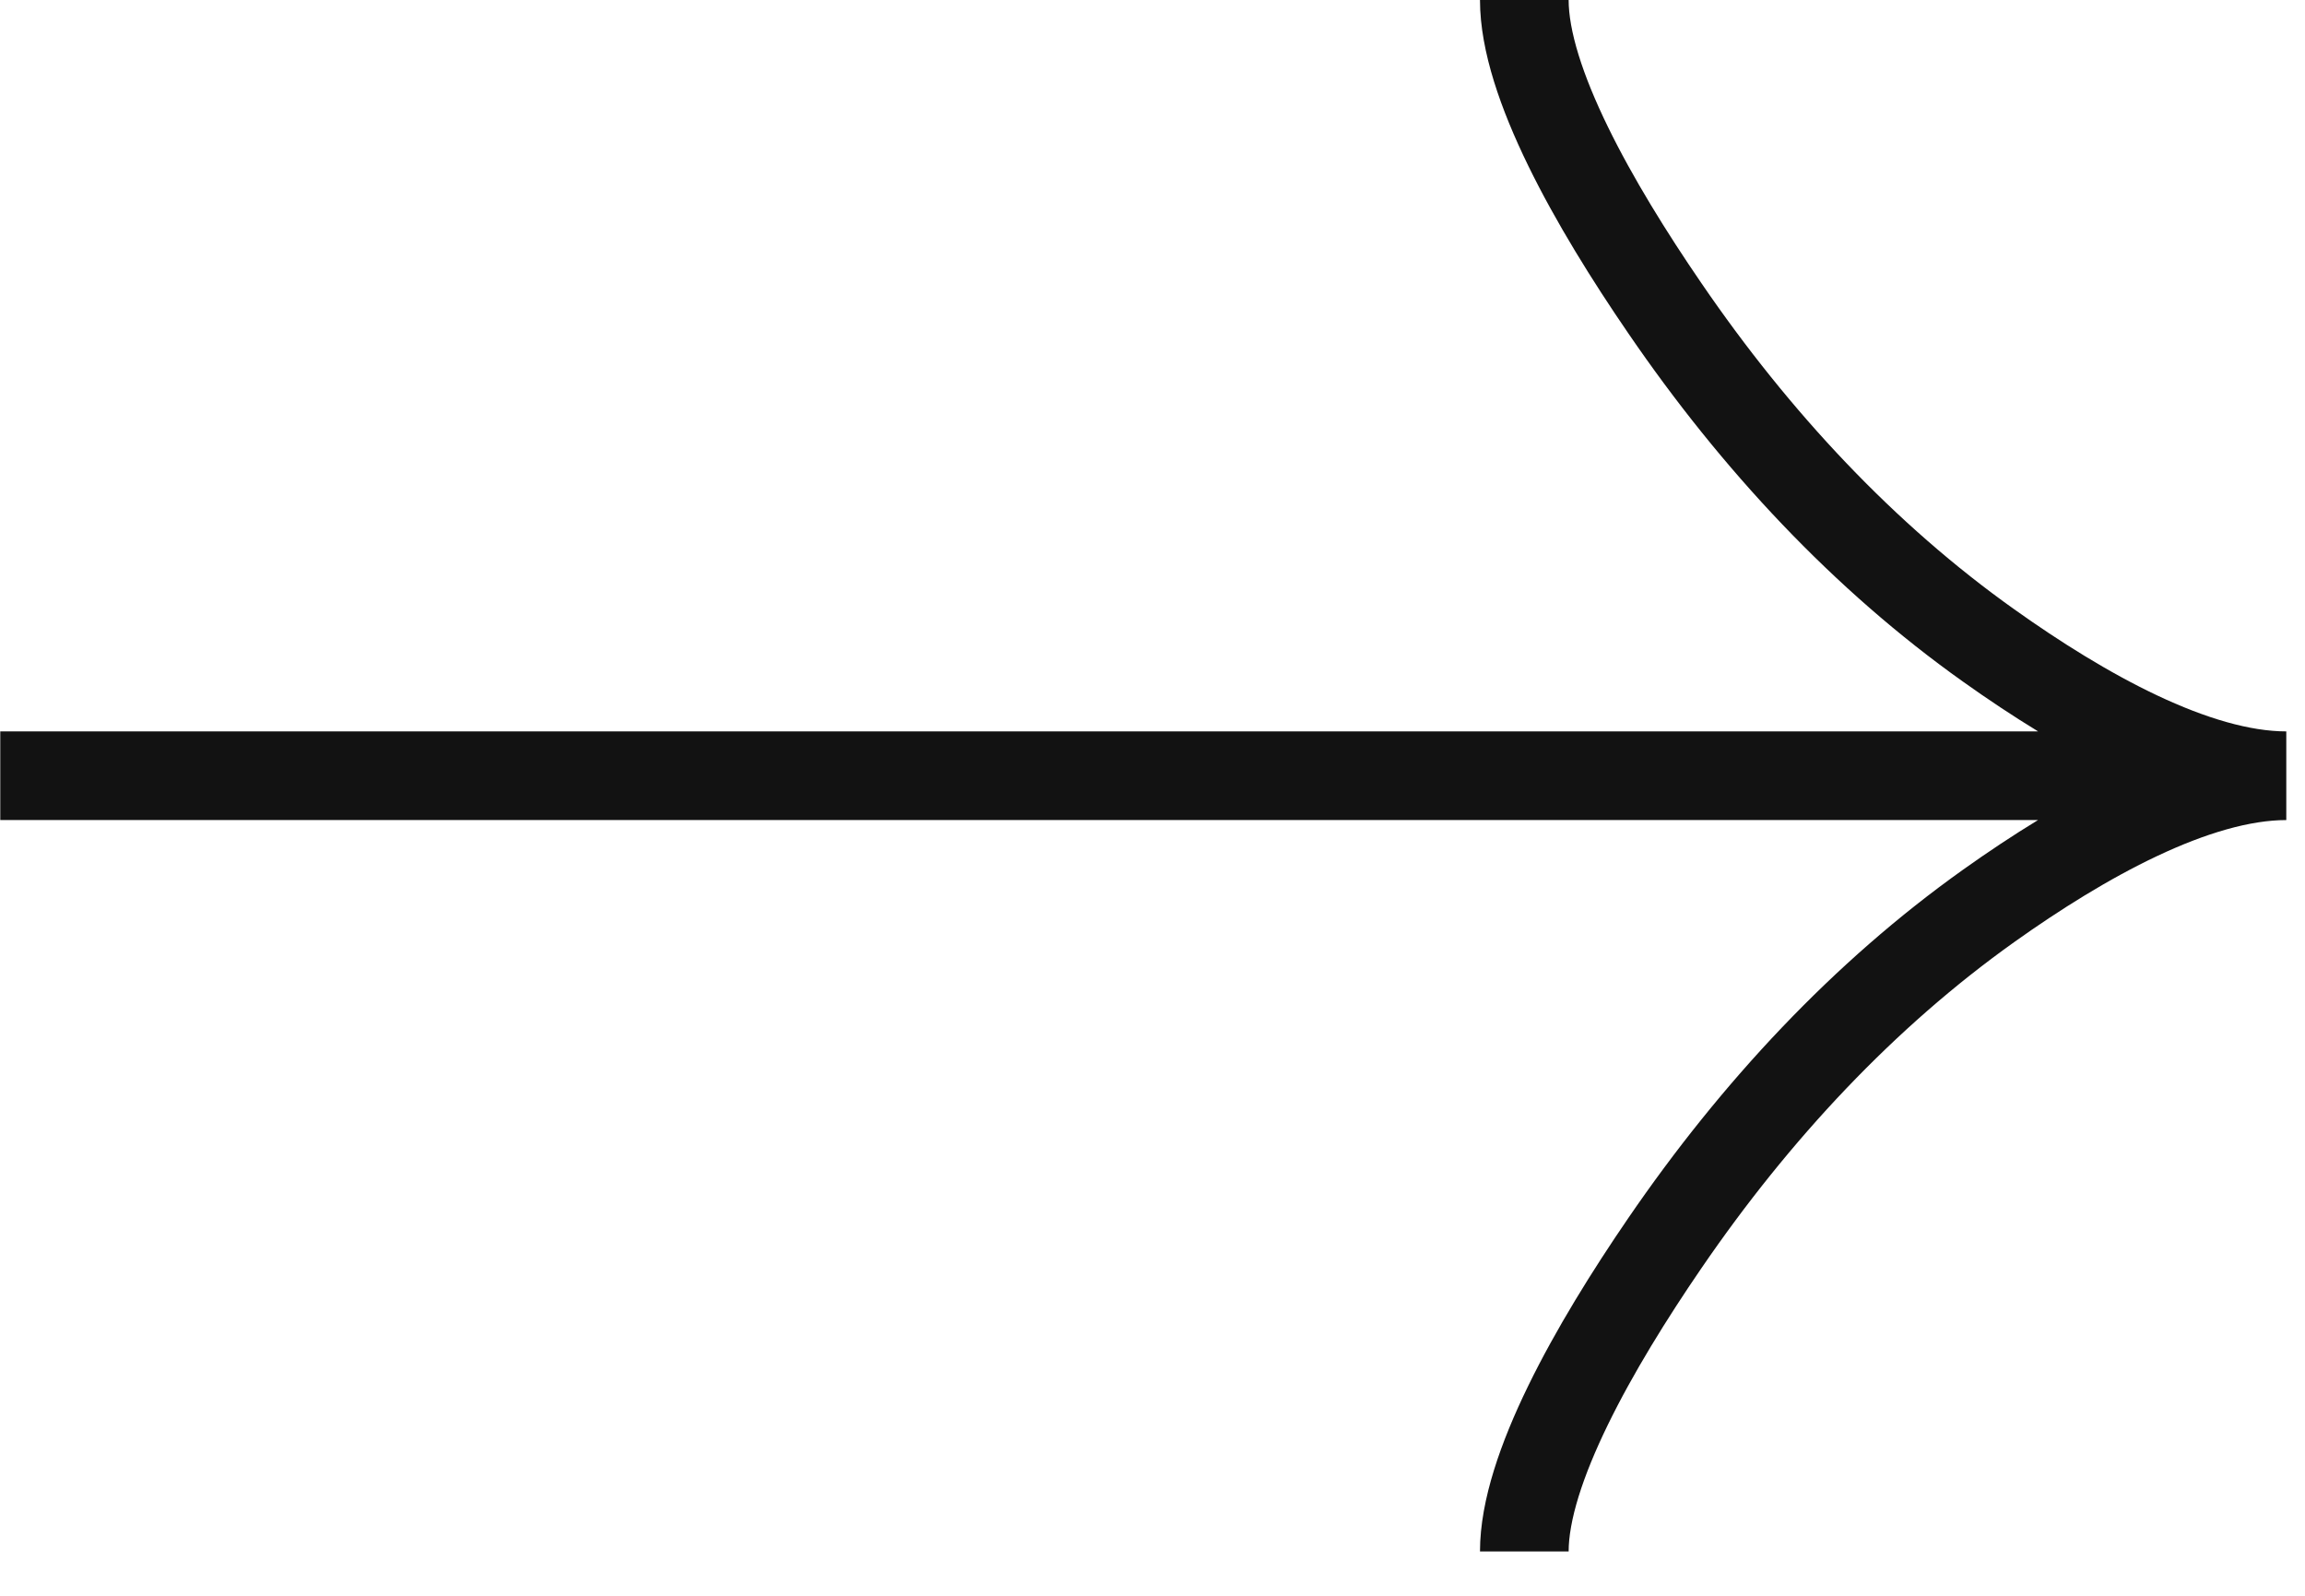 <svg width="26" height="18" viewBox="0 0 26 18" fill="none" stroke-width="1" xmlns="http://www.w3.org/2000/svg">
<path d="M17.194 0C17.194 0.927 17.981 2.312 18.778 3.475C19.803 4.975 21.028 6.284 22.433 7.282C23.485 8.031 24.762 8.75 25.789 8.75M25.789 8.75C24.762 8.75 23.484 9.469 22.433 10.217C21.028 11.217 19.803 12.526 18.778 14.024C17.981 15.188 17.194 16.575 17.194 17.5M25.789 8.75L0.003 8.75" stroke="#121212"/>
</svg>
